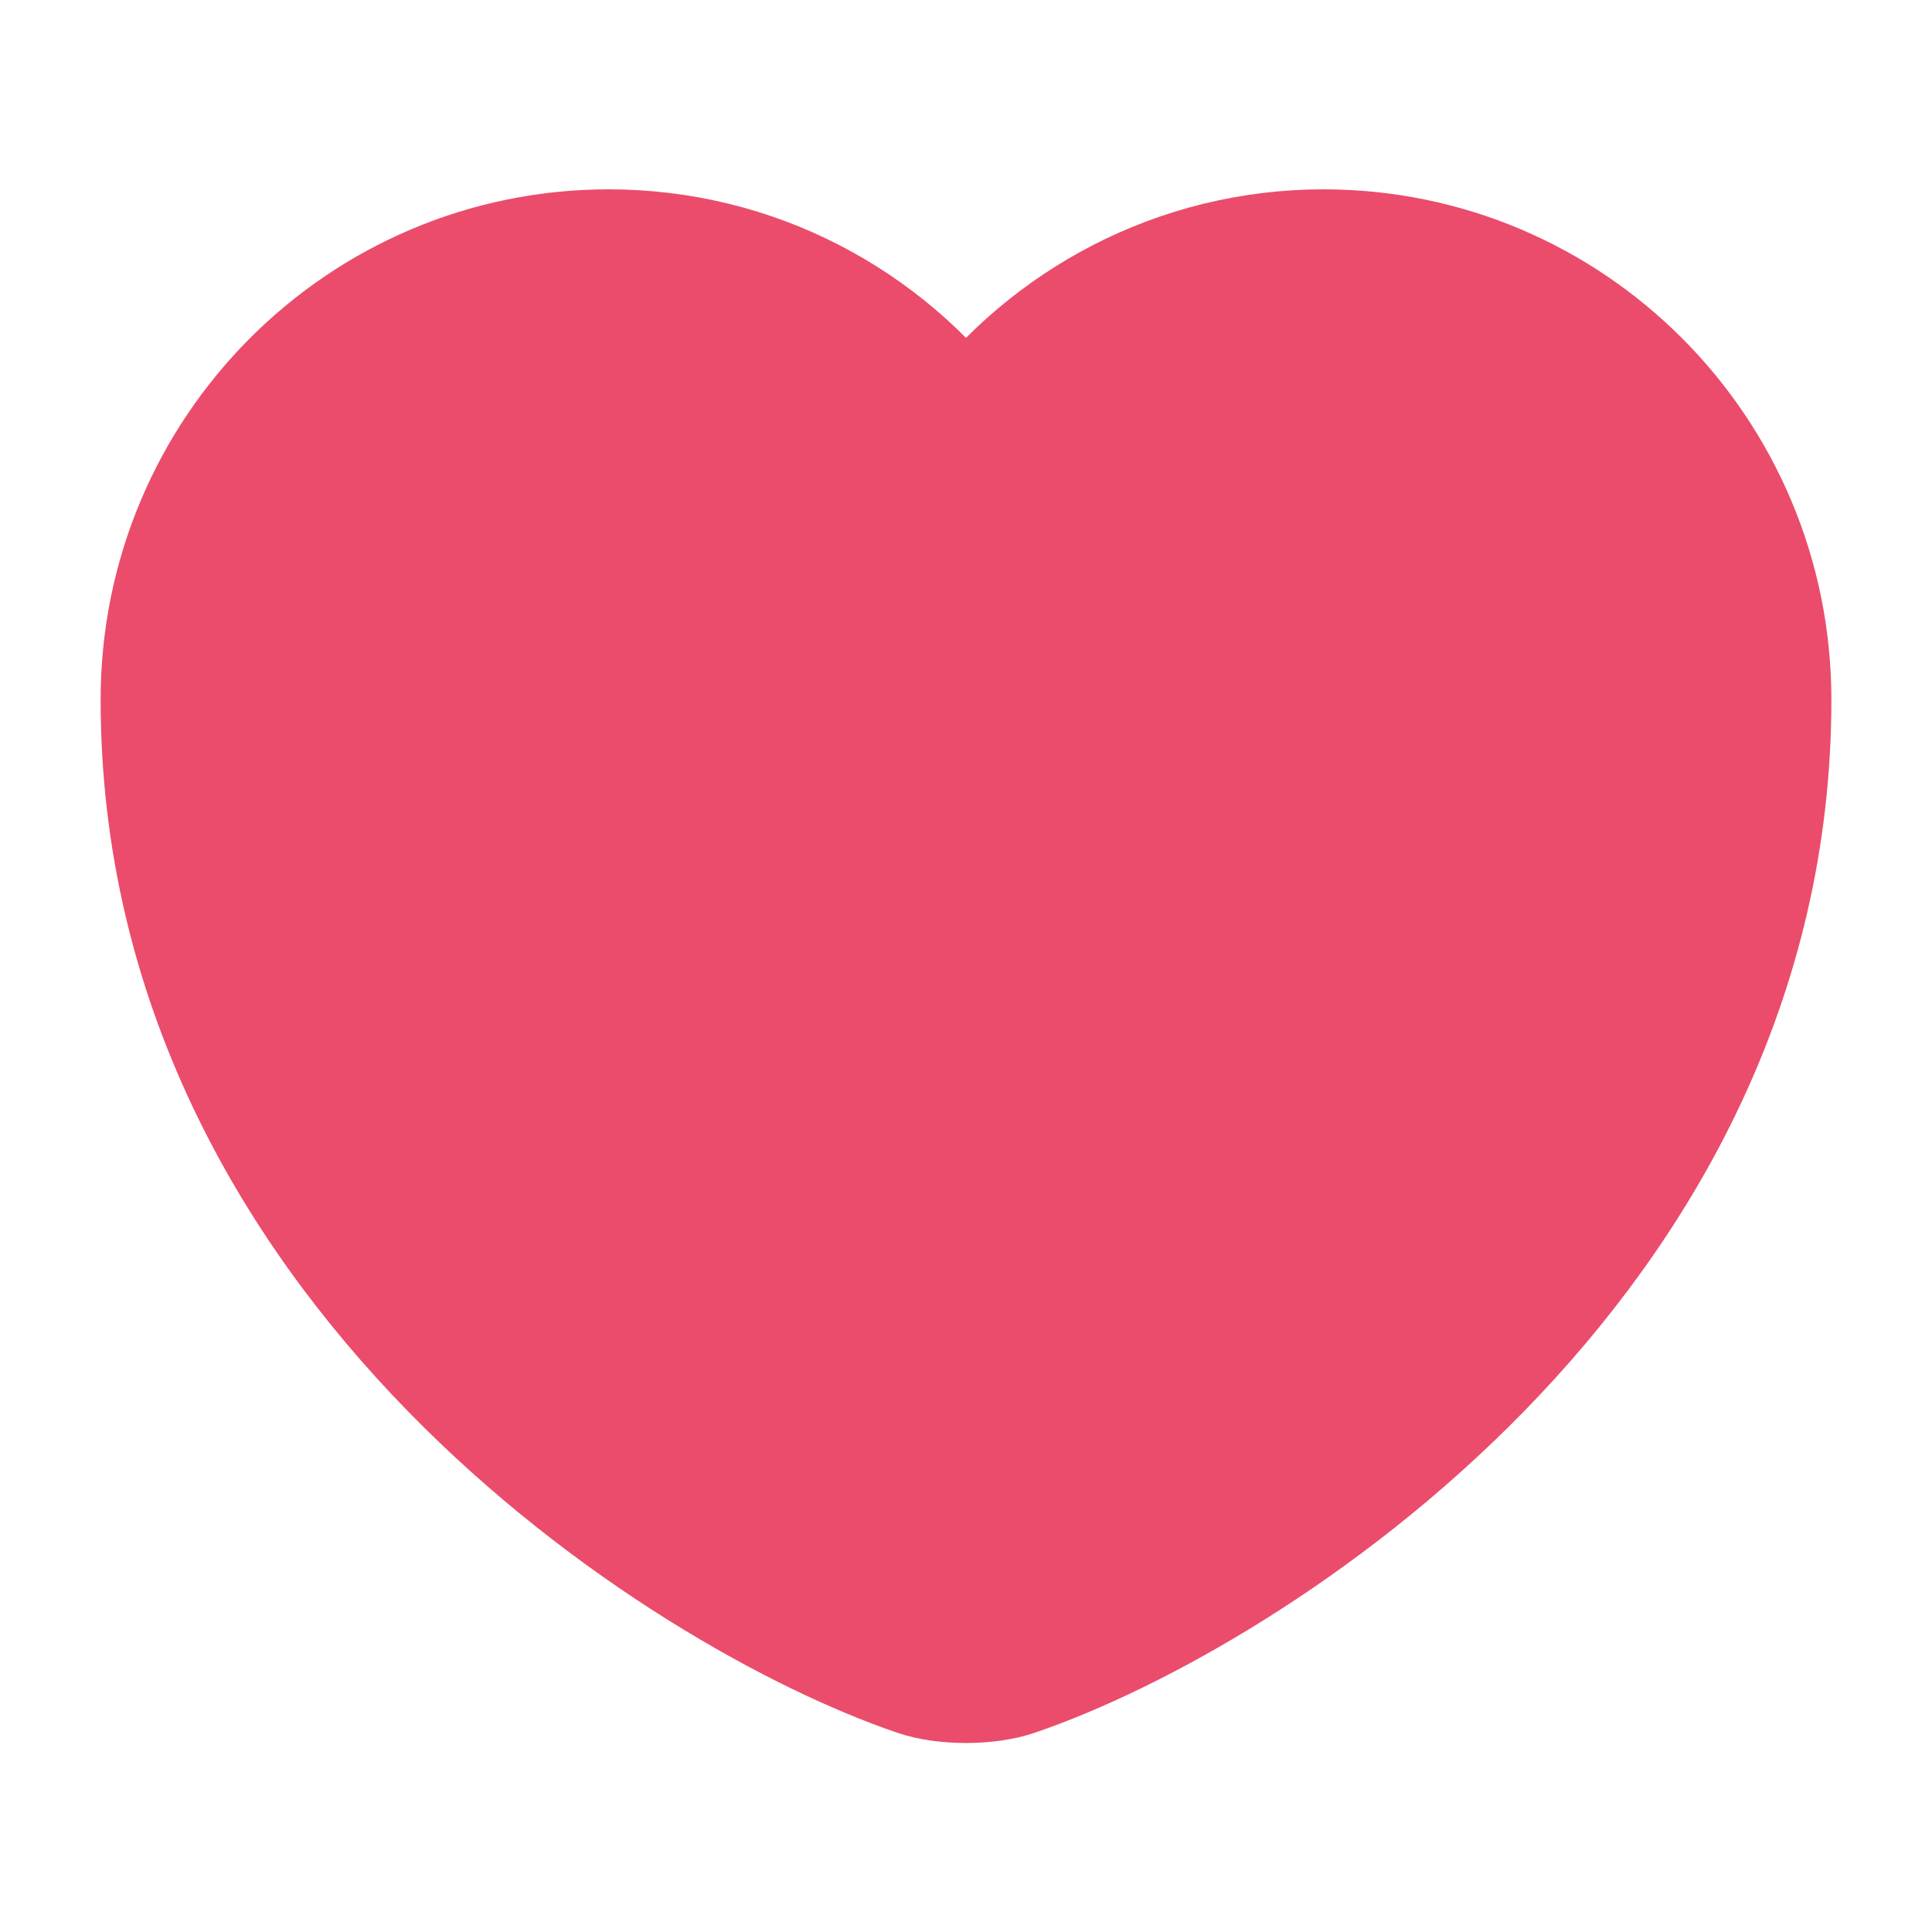 <svg width="24" height="24" viewBox="0 0 24 24" fill="#EB4C6B" xmlns="http://www.w3.org/2000/svg">
<path fill="#EB4C6B" d="M12.62 20.812C12.28 20.932 11.72 20.932 11.38 20.812C8.48 19.822 2 15.692 2 8.692C2 5.602 4.49 3.102 7.56 3.102C9.38 3.102 10.99 3.982 12 5.342C13.01 3.982 14.63 3.102 16.44 3.102C19.51 3.102 22 5.602 22 8.692C22 15.692 15.52 19.822 12.62 20.812Z" stroke="#EB4C6B"  stroke-width="1.5" stroke-linecap="round" stroke-linejoin="round"/>
</svg>
